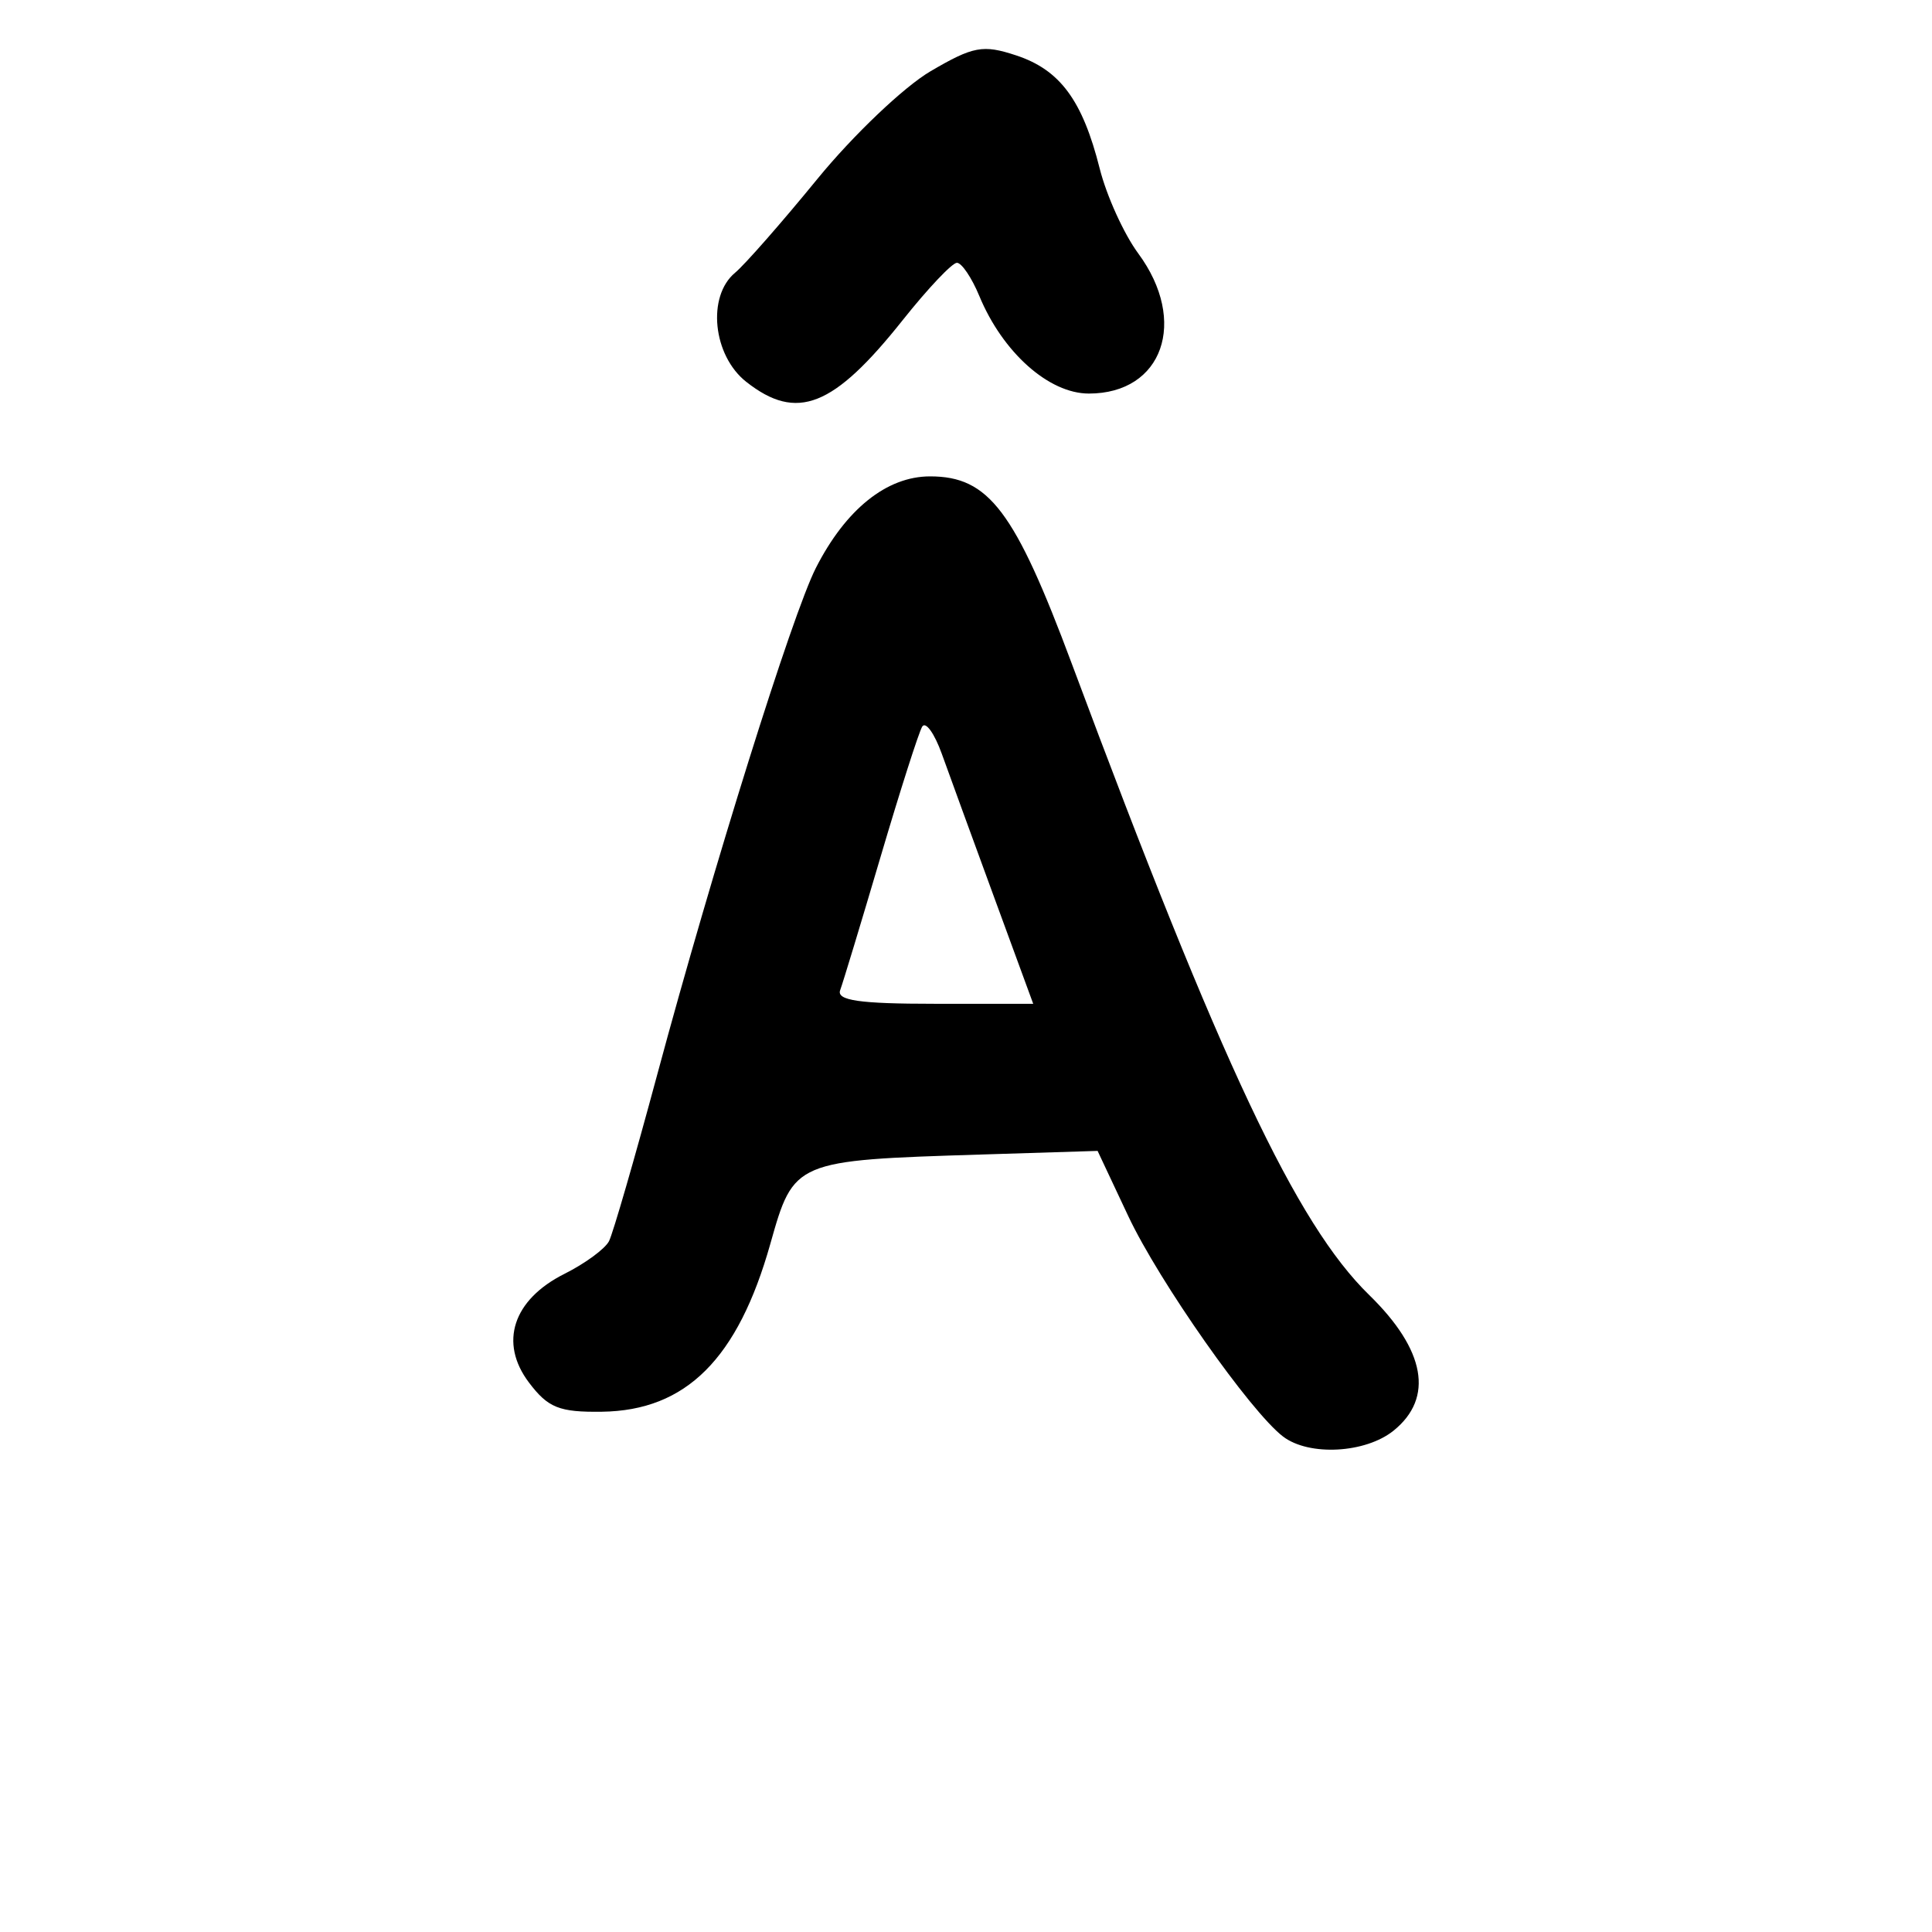 <?xml version="1.0" encoding="UTF-8" standalone="no"?>
<!-- Created with Inkscape (http://www.inkscape.org/) -->

<svg
   width="1000"
   height="1000"
   viewBox="0 0 264.583 264.583"
   version="1.1"
   id="svg1131"
   sodipodi:docname="Â.svg"
   inkscape:version="1.1.1 (3bf5ae0d25, 2021-09-20)"
   xmlns:inkscape="http://www.inkscape.org/namespaces/inkscape"
   xmlns:sodipodi="http://sodipodi.sourceforge.net/DTD/sodipodi-0.dtd"
   xmlns="http://www.w3.org/2000/svg"
   xmlns:svg="http://www.w3.org/2000/svg">
  <sodipodi:namedview
     id="namedview1133"
     pagecolor="#ffffff"
     bordercolor="#666666"
     borderopacity="1.0"
     inkscape:pageshadow="2"
     inkscape:pageopacity="0.0"
     inkscape:pagecheckerboard="0"
     inkscape:document-units="mm"
     showgrid="false"
     units="px"
     fit-margin-top="0"
     fit-margin-left="0"
     fit-margin-right="0"
     fit-margin-bottom="0"
     inkscape:zoom="0.5"
     inkscape:cx="640"
     inkscape:cy="375"
     inkscape:window-width="1920"
     inkscape:window-height="1017"
     inkscape:window-x="-8"
     inkscape:window-y="-8"
     inkscape:window-maximized="1"
     inkscape:current-layer="layer1"
     inkscape:snap-bbox="true"
     inkscape:snap-global="true"
     inkscape:bbox-paths="true"
     inkscape:object-paths="false"
     inkscape:snap-intersection-paths="false"
     inkscape:object-nodes="false"
     inkscape:snap-smooth-nodes="false"
     inkscape:snap-midpoints="false"
     inkscape:snap-object-midpoints="false"
     inkscape:snap-page="true"
     inkscape:bbox-nodes="true"
     inkscape:snap-bbox-edge-midpoints="true"
     inkscape:snap-bbox-midpoints="true" />
  <defs
     id="defs1128" />
  <g
     inkscape:label="Camada 1"
     inkscape:groupmode="layer"
     id="layer1"
     transform="translate(-722.811,-105.923)">
    <path
       d="m 898.528,302.658 c -4.468,-3.403 -16.991,-21.235 -21.206,-30.197 l -4.198,-8.925 -15.948,0.497 c -25.581,0.798 -25.655,0.829 -28.869,12.228 -4.443,15.759 -11.54,22.837 -23.056,22.995 -5.852,0.081 -7.387,-0.534 -10.007,-4.006 -4.115,-5.453 -2.184,-11.344 4.875,-14.879 2.817,-1.41 5.56,-3.425 6.097,-4.477 0.537,-1.052 3.507,-11.314 6.601,-22.805 7.646,-28.397 18.493,-63.038 21.729,-69.392 4.094,-8.039 9.702,-12.535 15.635,-12.535 8.047,0 11.599,4.699 19.433,25.712 20.433,54.808 30.737,76.678 40.706,86.398 7.697,7.505 8.885,14.083 3.353,18.562 -3.845,3.113 -11.586,3.534 -15.145,0.823 z M 858.969,228.84 c -2.935,-8.003 -6.164,-16.856 -7.177,-19.674 -1.013,-2.818 -2.223,-4.497 -2.689,-3.731 -0.466,0.766 -3.028,8.78 -5.694,17.809 -2.666,9.028 -5.158,17.255 -5.539,18.281 -0.522,1.406 2.646,1.865 12.872,1.865 h 13.564 z m -33.956,-70.62 c -4.586,-3.607 -5.415,-11.726 -1.527,-14.953 1.323,-1.097 6.397,-6.882 11.278,-12.854 4.88,-5.972 11.844,-12.6 15.475,-14.728 5.858,-3.433 7.18,-3.678 11.731,-2.176 6.013,1.984 9.09,6.153 11.445,15.505 0.939,3.728 3.314,8.957 5.279,11.621 6.852,9.288 3.362,19.186 -6.765,19.186 -5.481,0 -11.799,-5.628 -15.004,-13.366 -1.035,-2.498 -2.414,-4.542 -3.066,-4.542 -0.651,0 -3.986,3.526 -7.411,7.835 -9.494,11.947 -14.501,13.926 -21.434,8.472 z"
       style="fill:#000000;stroke-width:1.492"
       id="path2415" />
  </g>
</svg>
